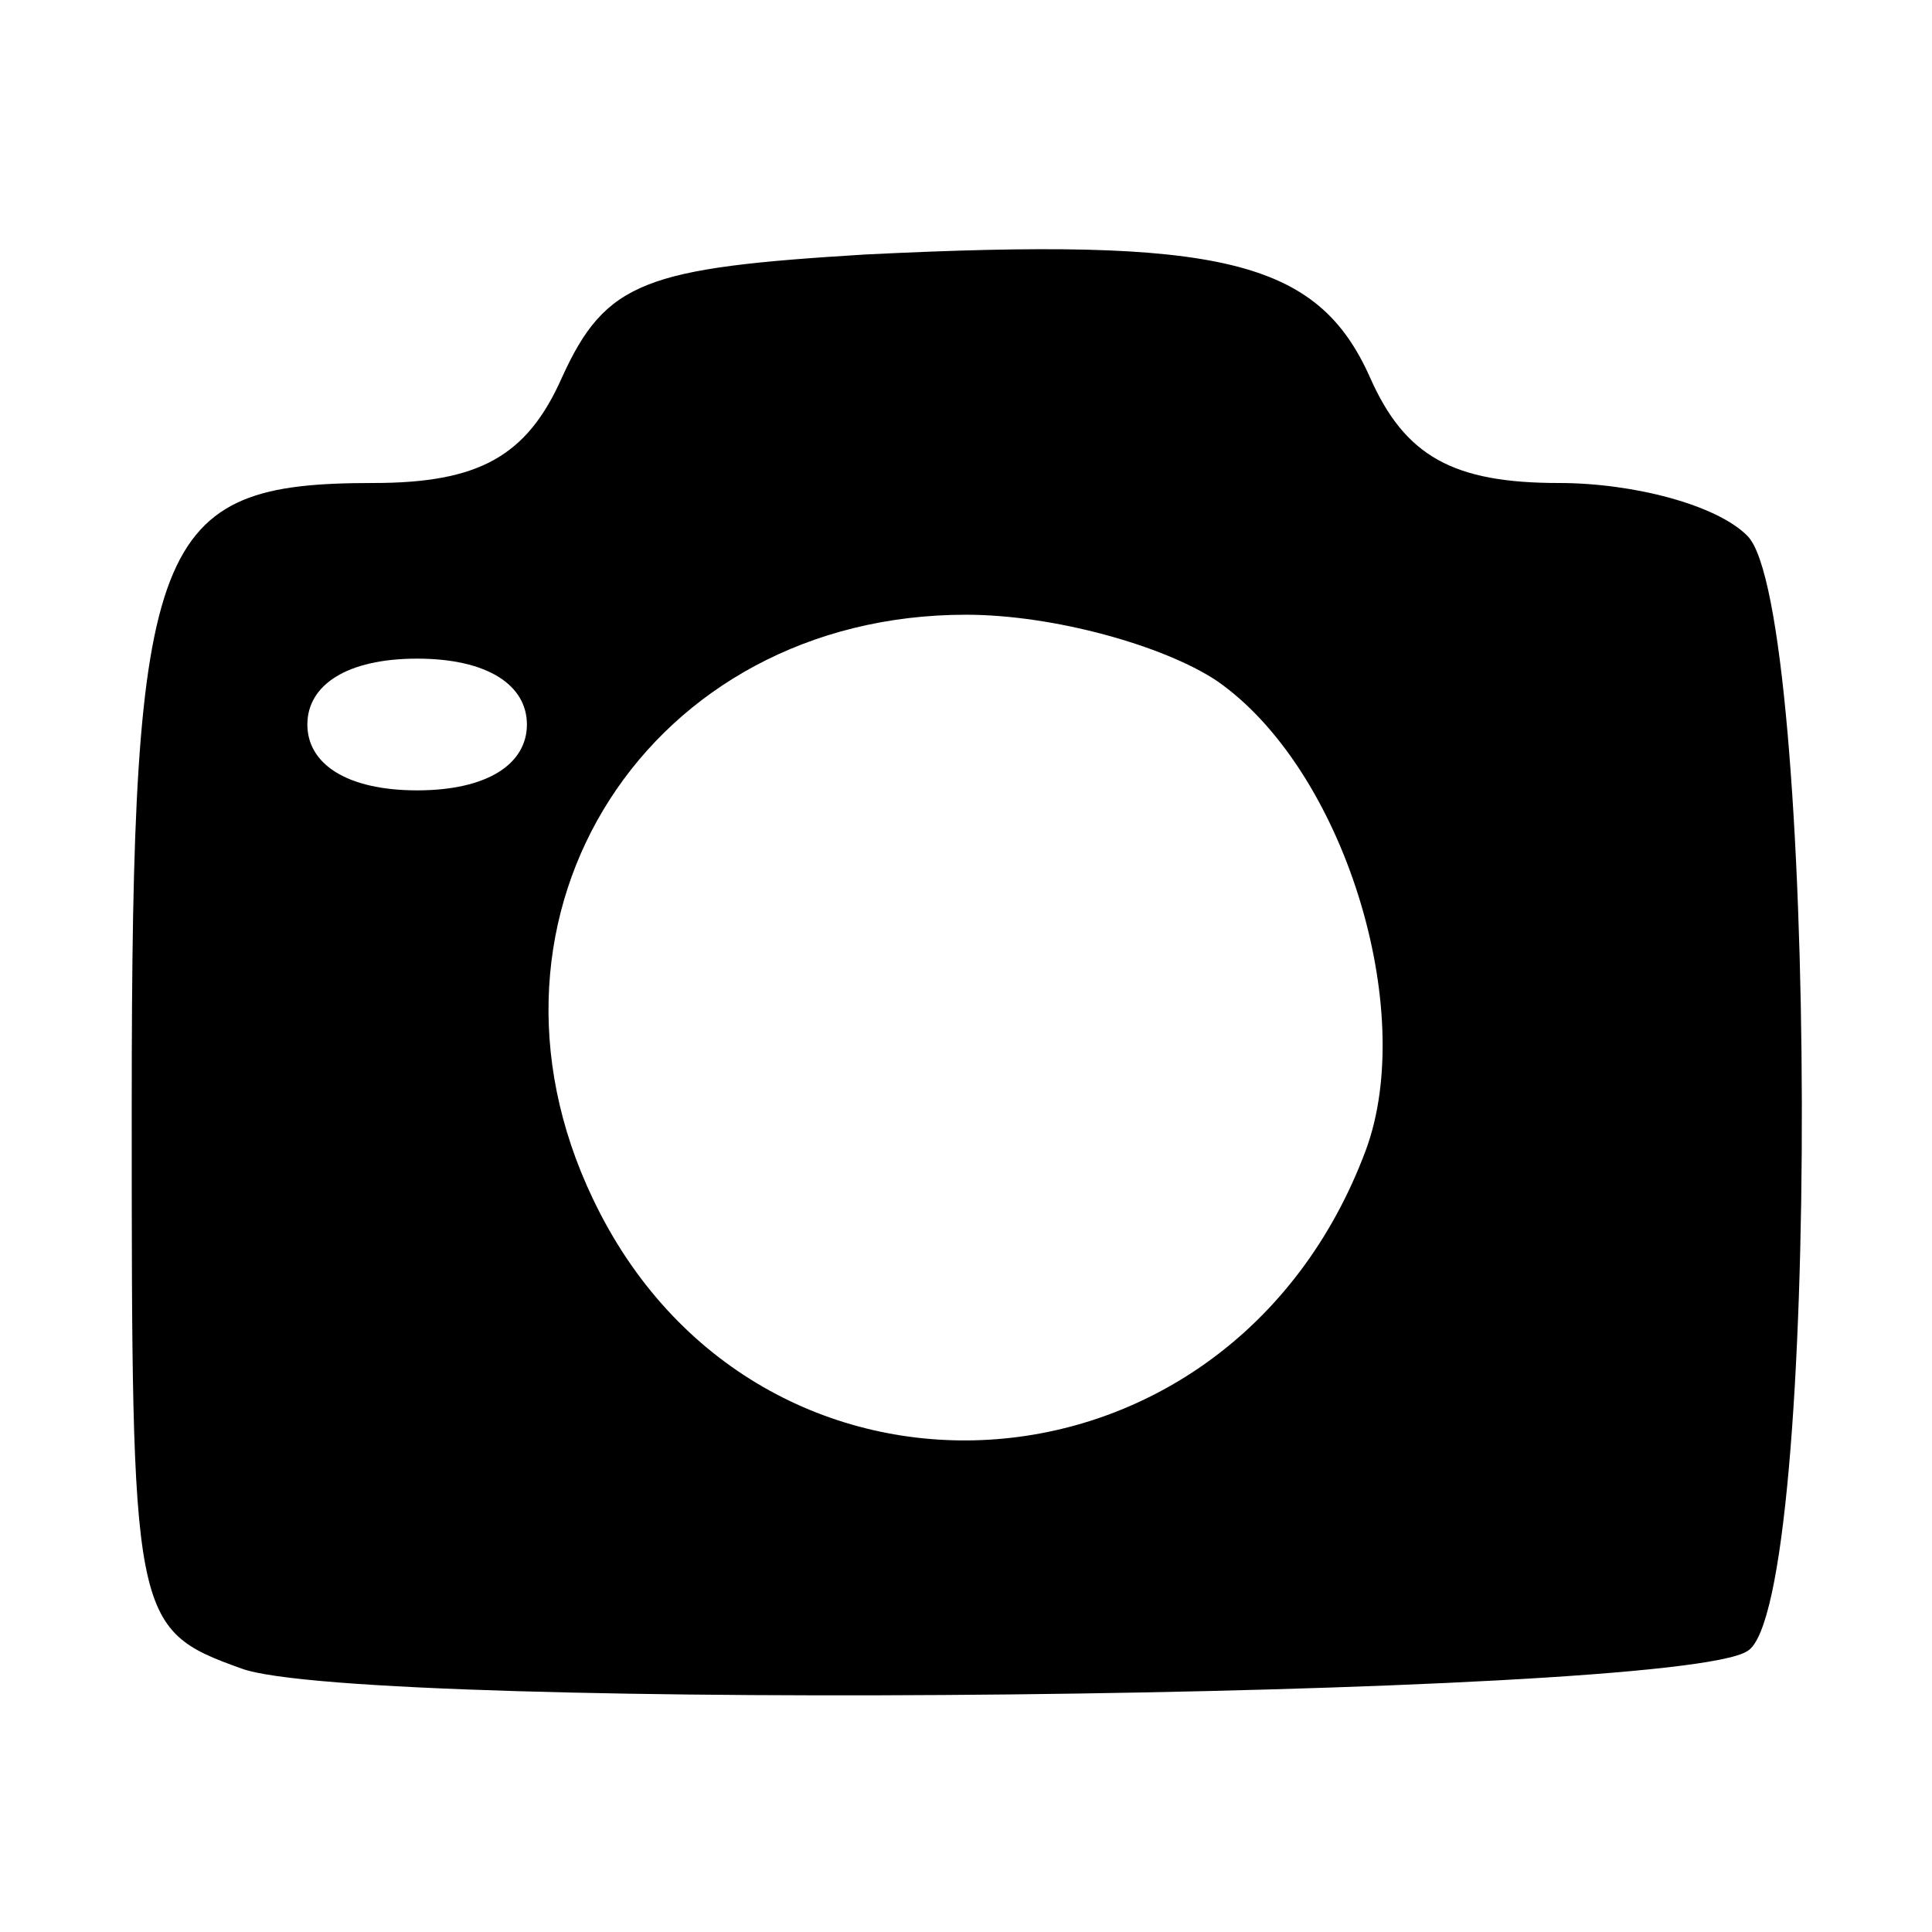 <?xml version="1.0" encoding="UTF-8"?>
<svg xmlns="http://www.w3.org/2000/svg" xmlns:xlink="http://www.w3.org/1999/xlink" width="22px" height="22px" viewBox="0 0 22 22" version="1.1">
<g id="surface1">
<path style=" stroke:none;fill-rule:nonzero;fill:rgb(0%,0%,0%);fill-opacity:1;" d="M 9.852 2.898 C 7.352 3.051 6.898 3.199 6.398 4.301 C 6 5.199 5.449 5.5 4.25 5.5 C 1.75 5.5 1.5 6.102 1.5 12.602 C 1.5 18.449 1.5 18.551 2.75 19 C 4.102 19.5 19.051 19.352 19.898 18.801 C 20.75 18.301 20.699 6.898 19.898 6.102 C 19.551 5.75 18.602 5.5 17.75 5.5 C 16.551 5.5 16 5.199 15.602 4.301 C 15 2.949 13.898 2.699 9.852 2.898 Z M 13.852 7.75 C 15.301 8.75 16.148 11.5 15.551 13.102 C 14 17.25 8.602 17.551 6.75 13.648 C 5.199 10.398 7.398 7 11 7 C 12 7 13.25 7.352 13.852 7.75 Z M 6 8.25 C 6 8.699 5.551 9 4.75 9 C 3.949 9 3.5 8.699 3.5 8.25 C 3.5 7.801 3.949 7.5 4.75 7.5 C 5.551 7.5 6 7.801 6 8.25 Z M 6 8.25 "/>
</g>
</svg>
